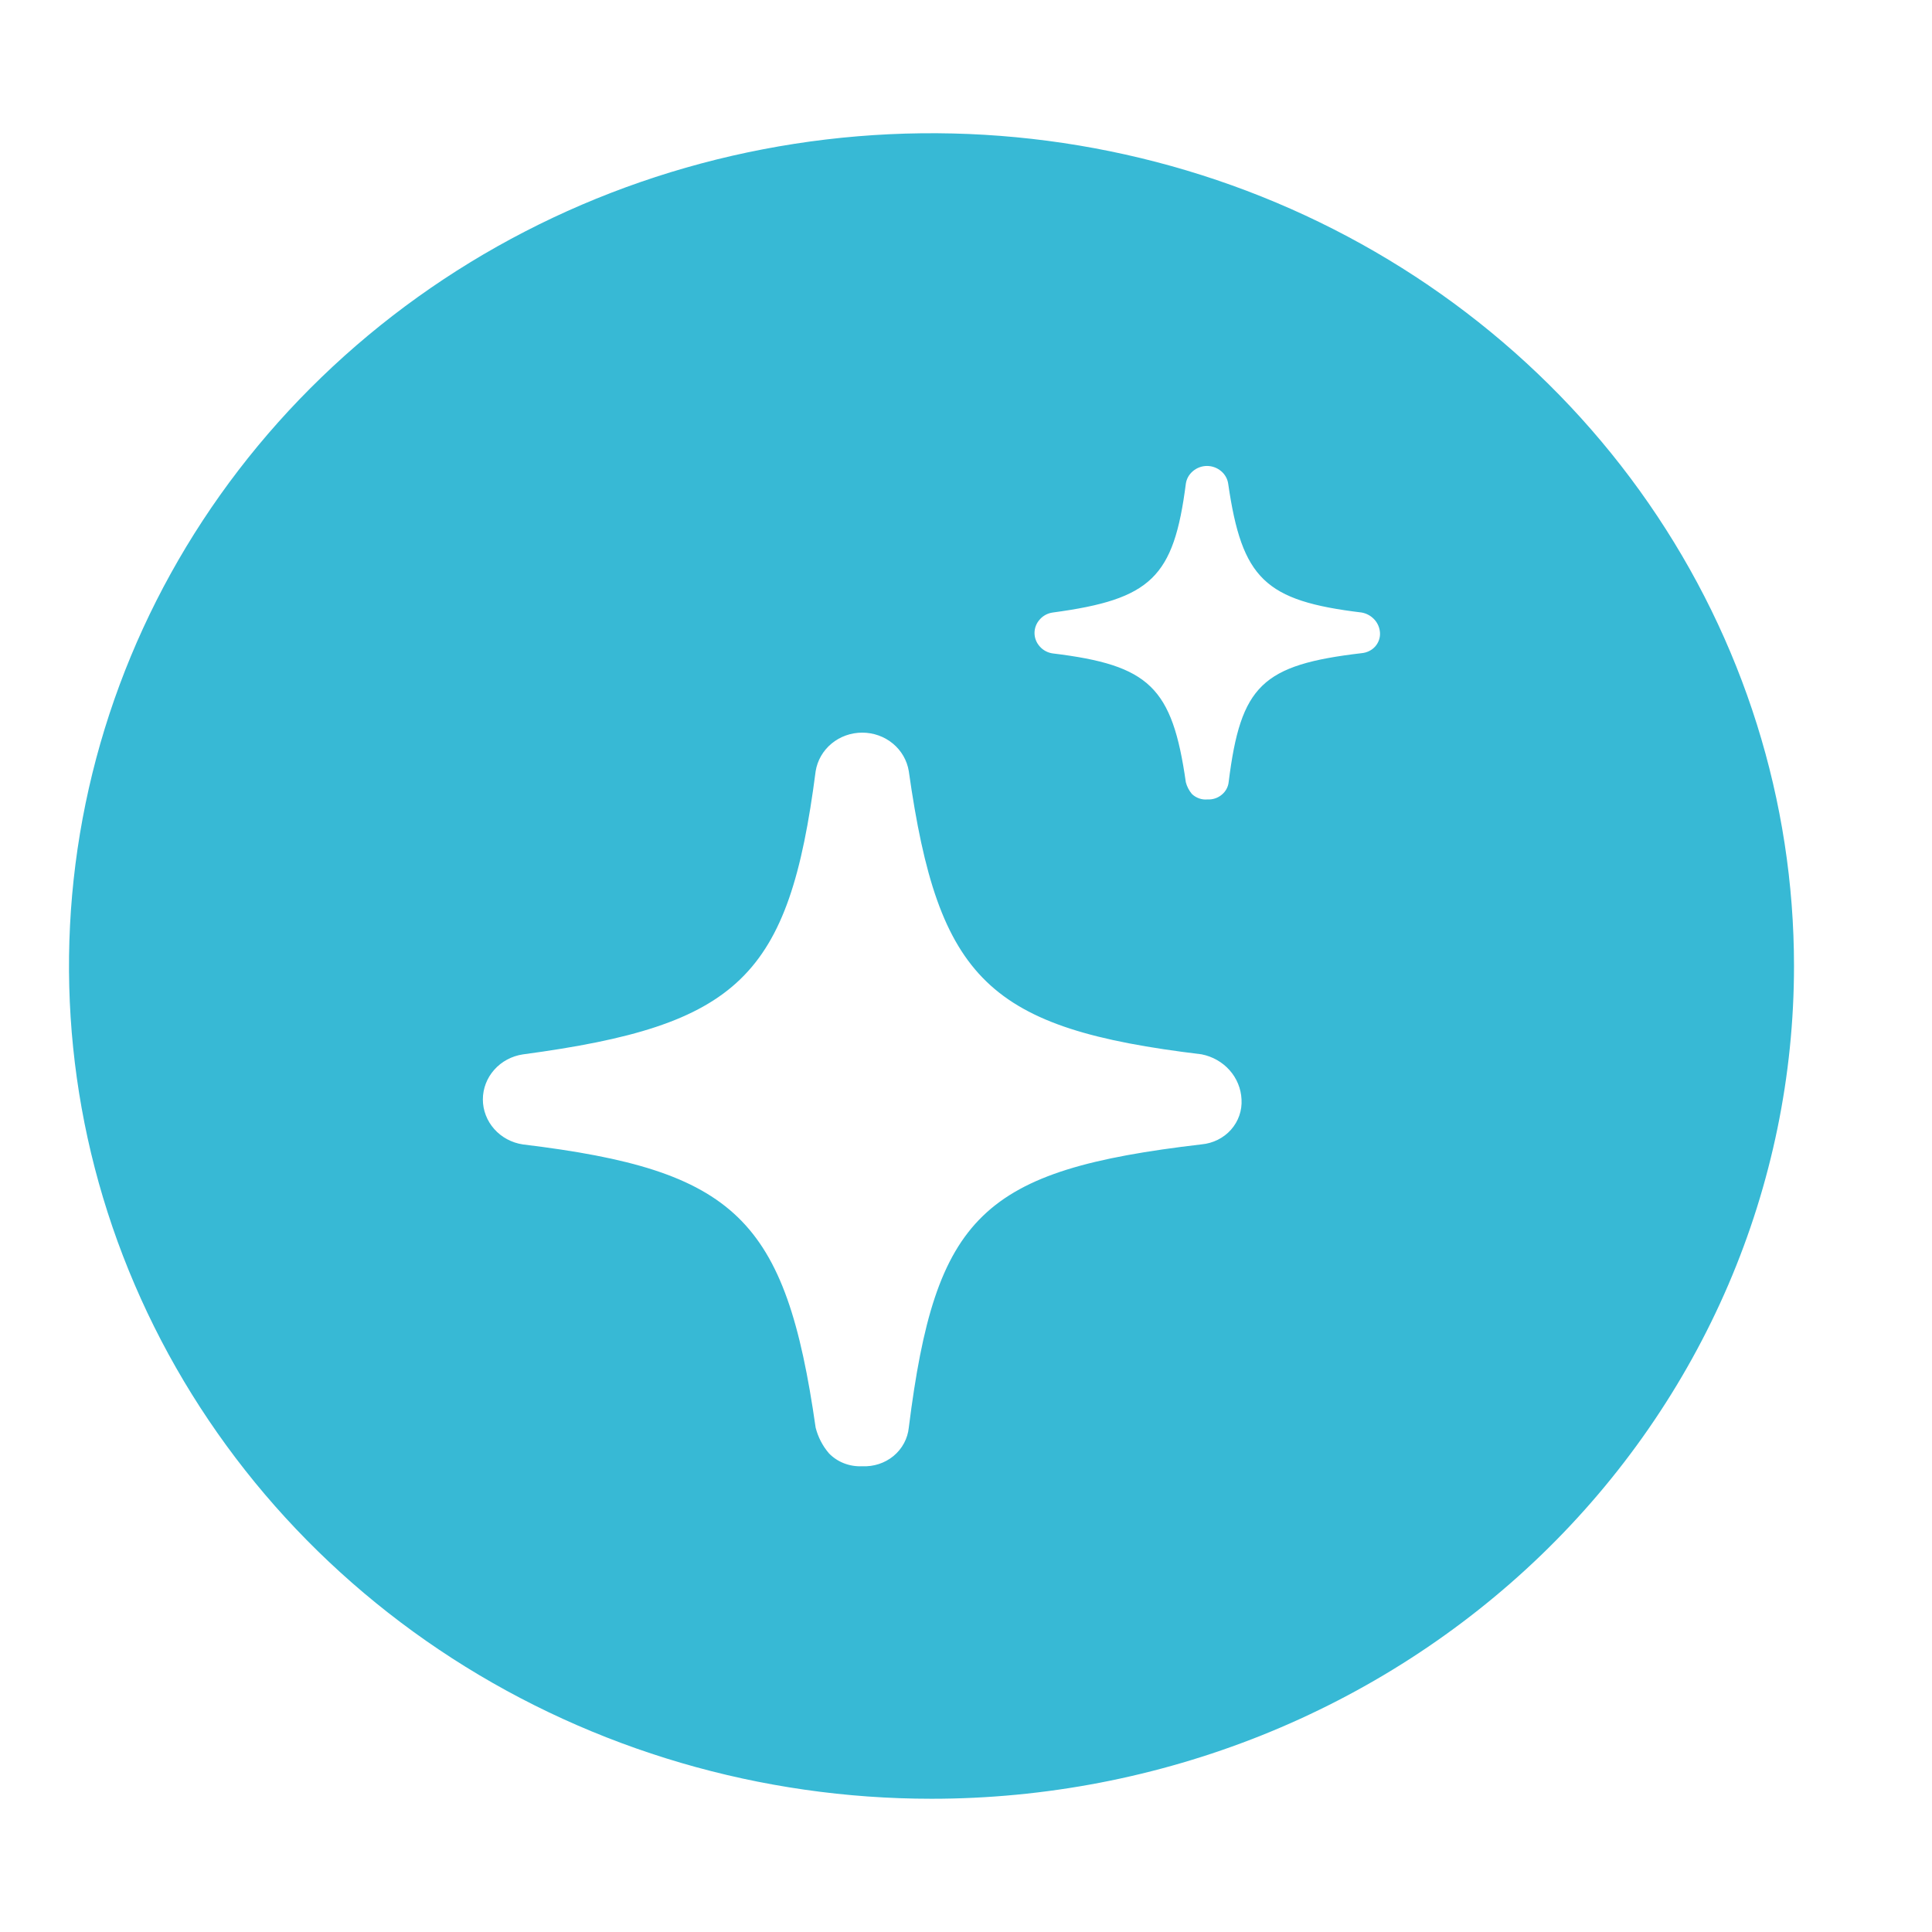 <svg width="28" height="28" viewBox="0 0 28 28" fill="none" xmlns="http://www.w3.org/2000/svg">
<path fill-rule="evenodd" clip-rule="evenodd" d="M13.5 26.069C11.028 26.069 8.611 25.361 6.555 24.035C4.5 22.709 2.898 20.823 1.952 18.618C1.005 16.413 0.758 13.986 1.24 11.645C1.722 9.304 2.913 7.153 4.661 5.466C6.409 3.778 8.637 2.628 11.061 2.163C13.486 1.697 15.999 1.936 18.284 2.849C20.568 3.763 22.52 5.31 23.893 7.294C25.267 9.279 26 11.613 26 14C26 15.585 25.677 17.154 25.049 18.618C24.42 20.082 23.5 21.413 22.339 22.534C21.178 23.654 19.8 24.543 18.284 25.15C16.767 25.756 15.142 26.069 13.5 26.069ZM13.171 11.177C13.146 11.021 13.064 10.879 12.941 10.777C12.817 10.674 12.659 10.618 12.496 10.618C12.333 10.618 12.175 10.674 12.051 10.777C11.928 10.879 11.846 11.021 11.821 11.177C11.435 14.162 10.712 14.861 7.578 15.281C7.417 15.305 7.269 15.384 7.163 15.504C7.057 15.623 6.998 15.776 6.998 15.934C6.998 16.091 7.057 16.244 7.163 16.363C7.269 16.483 7.417 16.562 7.578 16.586C10.663 16.959 11.387 17.659 11.821 20.691C11.856 20.827 11.921 20.955 12.014 21.063C12.075 21.126 12.15 21.176 12.234 21.208C12.317 21.24 12.406 21.254 12.496 21.25C12.662 21.258 12.824 21.205 12.95 21.101C13.076 20.996 13.155 20.849 13.171 20.69C13.557 17.612 14.232 16.958 17.414 16.585C17.579 16.57 17.733 16.494 17.841 16.372C17.949 16.25 18.003 16.093 17.993 15.933C17.986 15.777 17.925 15.628 17.82 15.51C17.715 15.392 17.572 15.311 17.414 15.28C14.328 14.908 13.6 14.208 13.171 11.177ZM19.734 8.877C18.331 8.708 18 8.389 17.8 7.011C17.79 6.94 17.753 6.874 17.696 6.827C17.64 6.78 17.568 6.753 17.493 6.753C17.418 6.753 17.346 6.78 17.29 6.827C17.233 6.874 17.196 6.94 17.186 7.011C17.011 8.368 16.686 8.685 15.258 8.877C15.184 8.887 15.117 8.923 15.069 8.978C15.02 9.032 14.993 9.102 14.993 9.174C14.993 9.245 15.02 9.315 15.069 9.369C15.117 9.424 15.184 9.46 15.258 9.47C16.658 9.64 16.989 9.958 17.186 11.337C17.202 11.399 17.232 11.457 17.274 11.507C17.303 11.535 17.339 11.557 17.378 11.571C17.417 11.585 17.459 11.59 17.5 11.586C17.575 11.59 17.649 11.566 17.706 11.518C17.764 11.471 17.8 11.404 17.807 11.332C17.982 9.933 18.289 9.636 19.735 9.466C19.81 9.459 19.88 9.425 19.929 9.371C19.978 9.316 20.004 9.245 20 9.172C19.996 9.101 19.968 9.033 19.92 8.98C19.871 8.926 19.806 8.89 19.734 8.877Z" fill="#37B9D5"/>
</svg>

